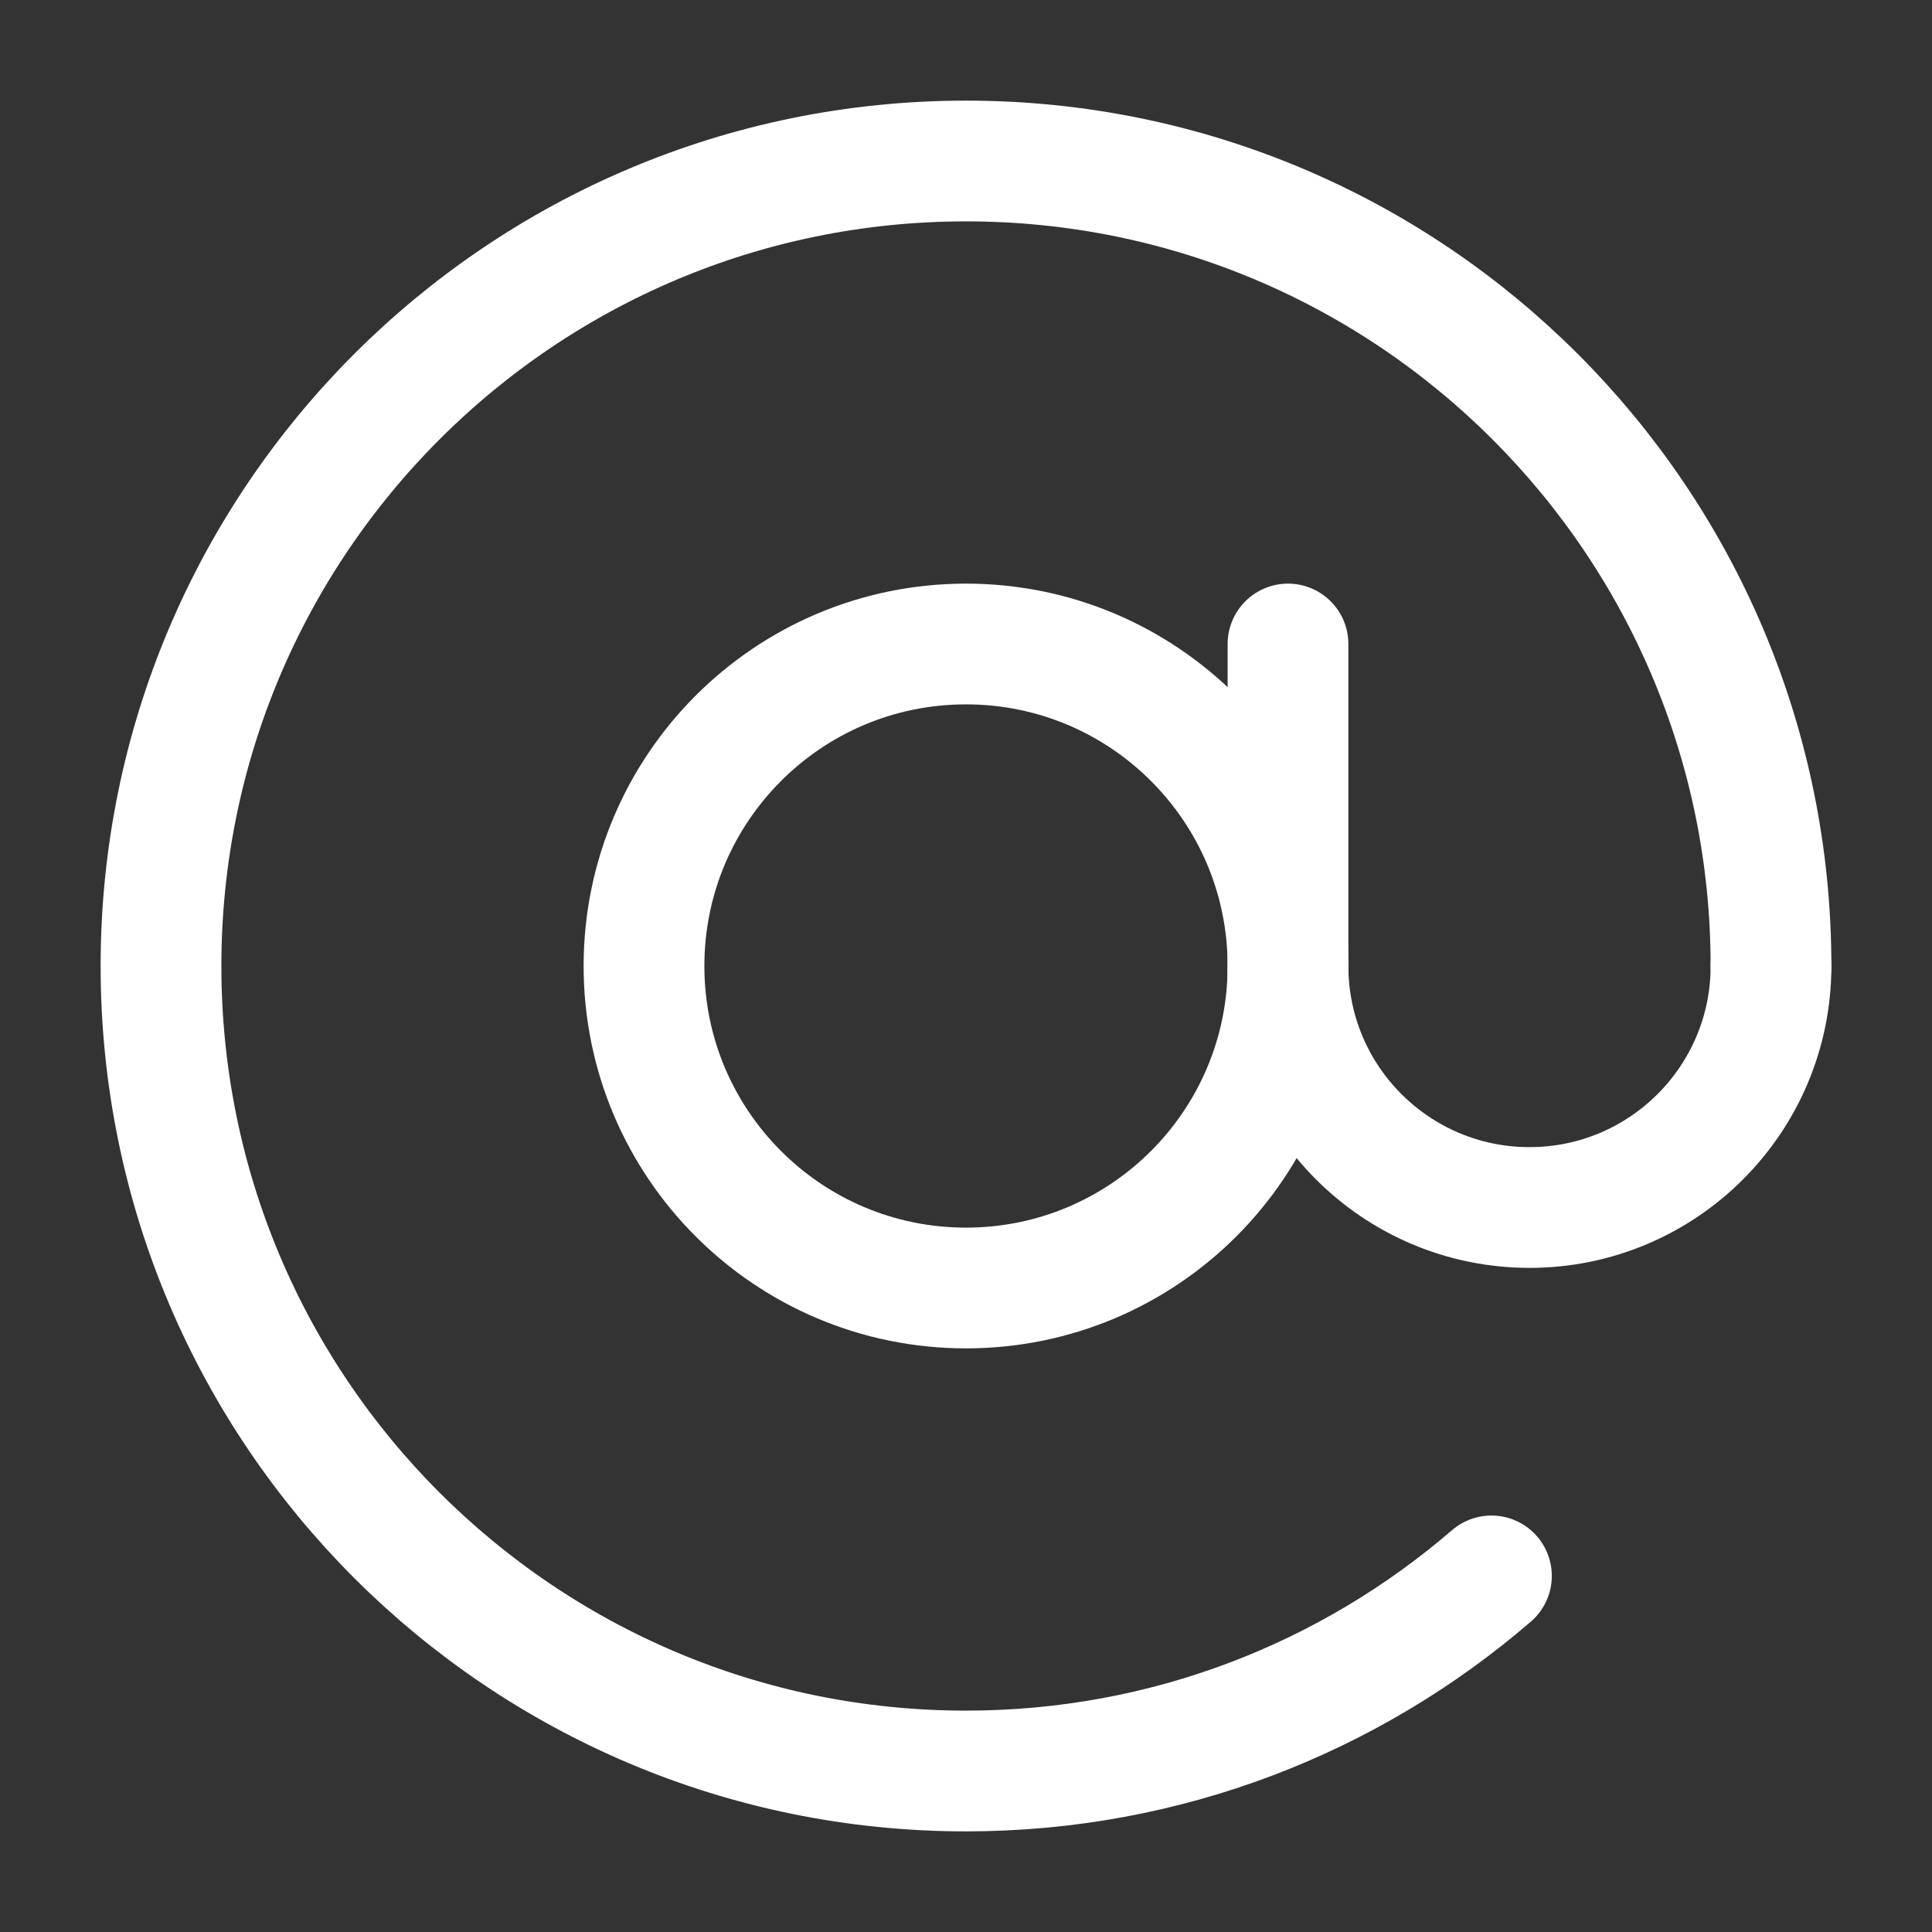 <?xml version="1.0" encoding="UTF-8"?><svg width="32" height="32" viewBox="0 0 48 48" fill="none" xmlns="http://www.w3.org/2000/svg"><rect x="0" y="0" width="48" height="48" fill="#333333" stroke="none"/><path d="M44 24C44 12.954 35.046 4 24 4C12.954 4 4 12.954 4 24C4 35.046 12.954 44 24 44V44C28.989 44 33.551 42.173 37.054 39.153" stroke="#ffffff" stroke-width="3" stroke-linecap="round" stroke-linejoin="round"/><path d="M24 32C28.418 32 32 28.418 32 24C32 19.582 28.418 16 24 16C19.582 16 16 19.582 16 24C16 28.418 19.582 32 24 32Z" fill="none" stroke="#ffffff" stroke-width="3" stroke-linejoin="round"/><path d="M32 24C32 27.314 34.686 30 38 30V30C41.314 30 44 27.314 44 24" stroke="#ffffff" stroke-width="3" stroke-linecap="round" stroke-linejoin="round"/><path d="M32 25V16" stroke="#ffffff" stroke-width="3" stroke-linecap="round" stroke-linejoin="round"/></svg>